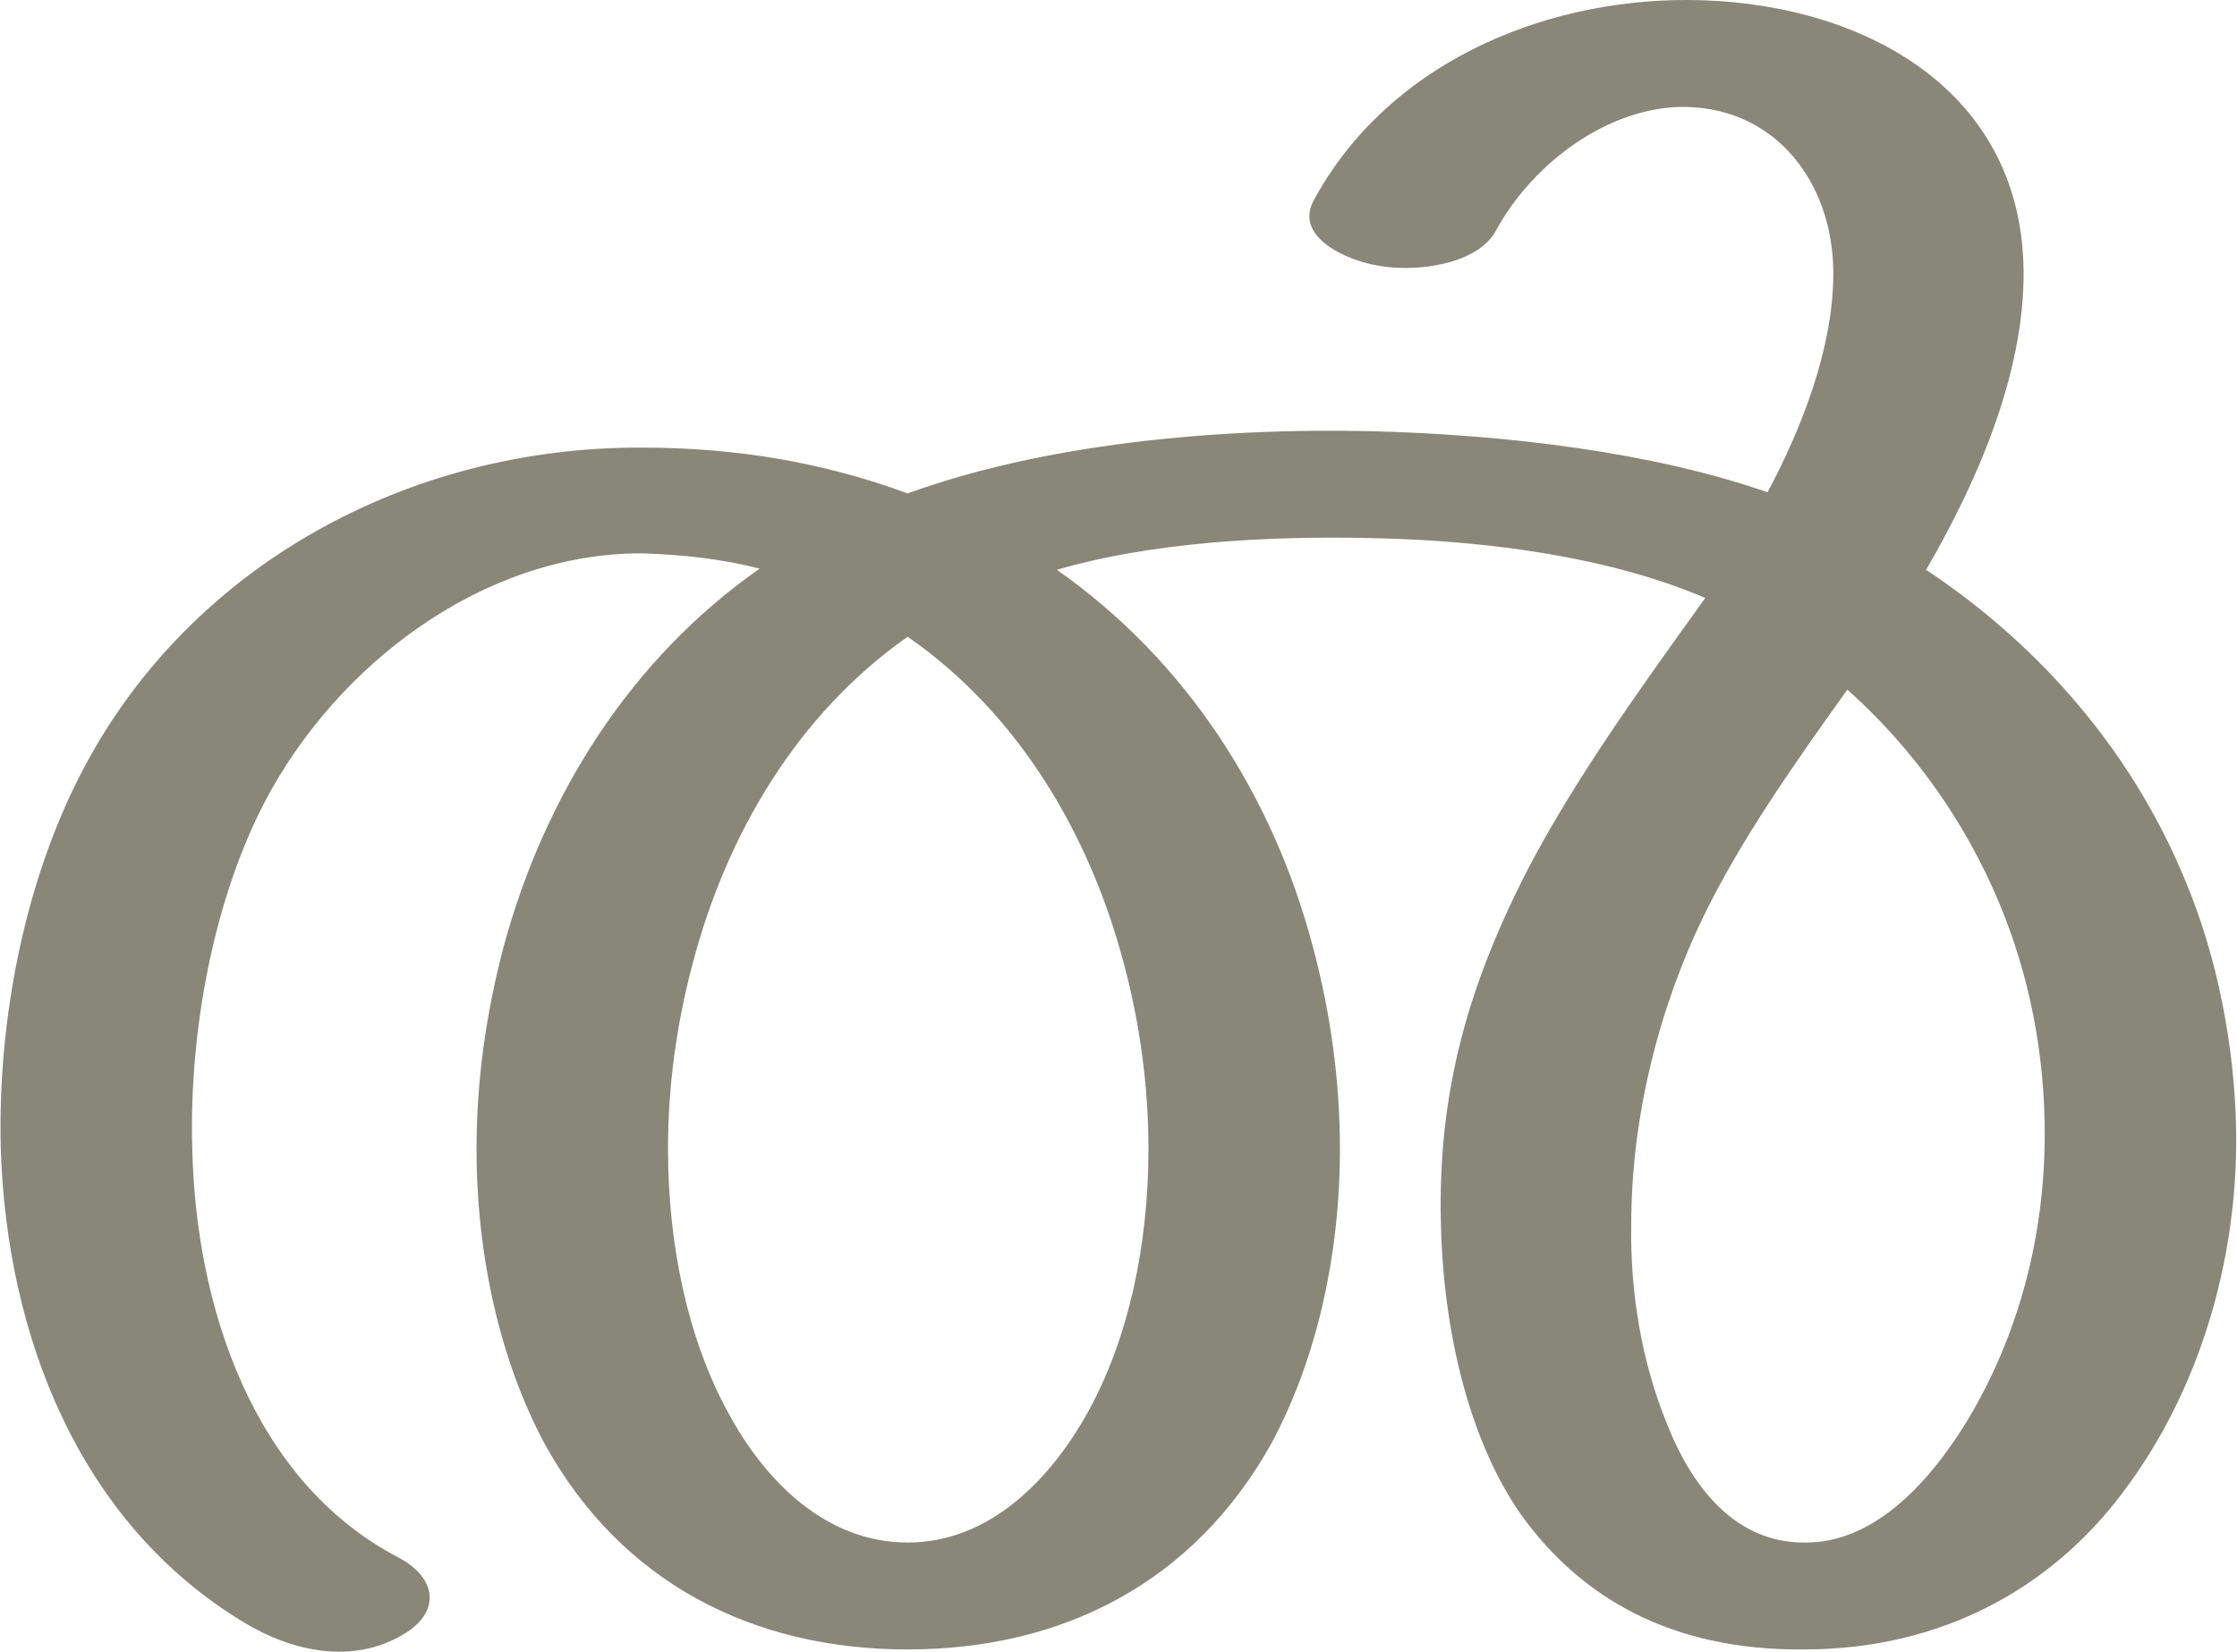 <?xml version="1.0" encoding="UTF-8"?>
<!DOCTYPE svg PUBLIC "-//W3C//DTD SVG 1.1//EN" "http://www.w3.org/Graphics/SVG/1.1/DTD/svg11.dtd">
<!-- Creator: CorelDRAW X8 -->
<svg xmlns="http://www.w3.org/2000/svg" xml:space="preserve" width="1903px" height="1405px" version="1.1" style="shape-rendering:geometricPrecision; text-rendering:geometricPrecision; image-rendering:optimizeQuality; fill-rule:evenodd; clip-rule:evenodd"
viewBox="0 0 1903 1406"
 xmlns:xlink="http://www.w3.org/1999/xlink">
 <defs>
  <style type="text/css">
   <![CDATA[
    .fil0 {fill:#898778;fill-rule:nonzero}
   ]]>
  </style>
 </defs>
 <g id="Layer_x0020_1">
  <path class="fil0" d="M339 1326c32,17 36,46 4,65 -43,26 -95,15 -136,-10 -141,-85 -202,-245 -207,-403 -3,-111 21,-229 69,-321 92,-177 280,-277 477,-276 78,0 153,12 226,39 113,-41 257,-56 394,-53 117,3 240,18 338,52 28,-52 57,-124 56,-189 -1,-73 -47,-137 -125,-139 -66,-1 -131,48 -162,105 -16,30 -70,36 -101,30 -25,-4 -72,-24 -54,-56 62,-114 191,-170 317,-170 142,0 285,71 287,230 1,89 -41,183 -83,255 101,67 177,159 220,263 28,66 43,143 44,217 1,108 -31,219 -97,306 -61,81 -154,133 -271,133 -113,1 -190,-44 -241,-115 -44,-63 -66,-156 -68,-247 -3,-114 24,-206 76,-306 41,-77 93,-149 149,-227 -79,-34 -182,-49 -285,-51 -91,-2 -188,4 -267,27 110,77 184,192 218,321 15,56 23,114 23,172 0,91 -20,179 -58,250 -66,119 -178,176 -310,176 -132,0 -244,-57 -309,-175 -38,-71 -58,-160 -58,-251 0,-58 8,-115 23,-172 35,-129 108,-245 218,-322 -31,-8 -65,-12 -101,-13 -135,0 -259,95 -320,211 -43,82 -65,194 -62,296 3,133 51,283 176,348zm1233 -739c-48,67 -90,127 -122,192 -38,78 -62,171 -62,263 -1,59 9,117 30,169 22,56 59,102 117,102 57,1 104,-47 138,-102 45,-74 67,-159 67,-246 0,-68 -13,-135 -39,-197 -29,-69 -73,-131 -129,-181zm-800 -45c-94,66 -154,168 -183,278 -14,53 -21,105 -21,158 0,82 17,162 51,224 31,58 83,111 153,111 70,0 122,-54 154,-112 34,-62 51,-141 51,-223 0,-52 -7,-106 -21,-158 -29,-110 -90,-213 -184,-278z"/>
 </g>
</svg>

